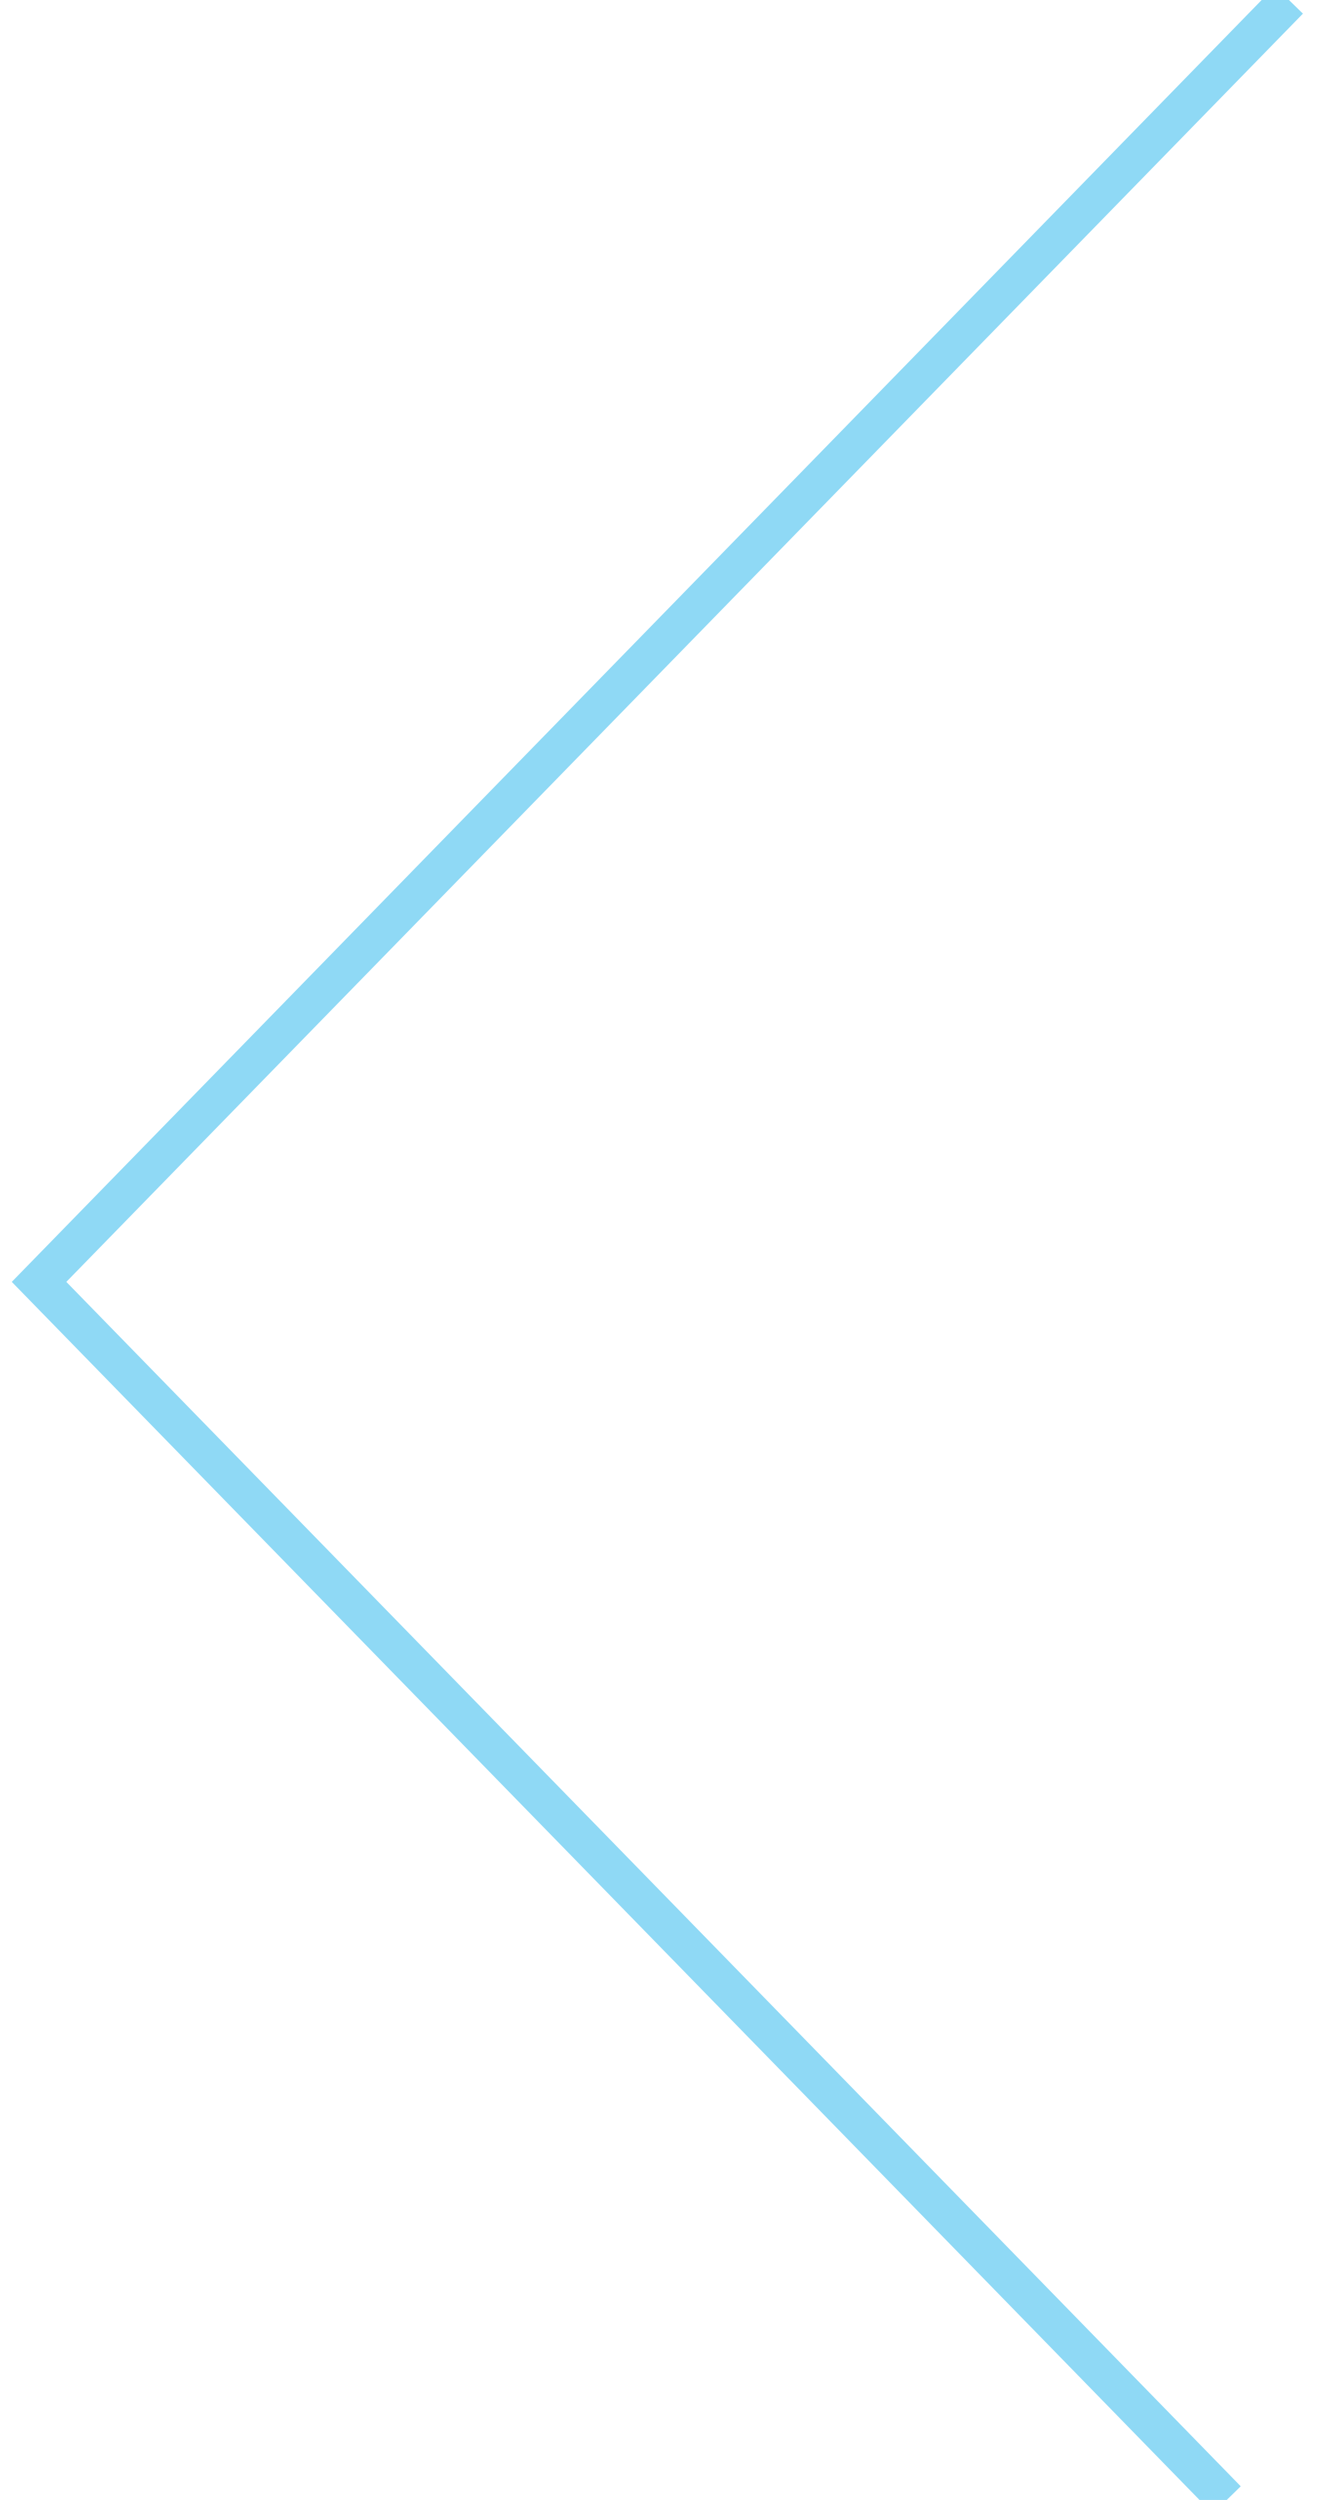 <svg xmlns="http://www.w3.org/2000/svg" width="34" height="64" viewBox="0 0 34 64">
    <path fill="none" fill-rule="evenodd" stroke="#21B4ED" stroke-opacity=".5" d="M33 0L1 32.817 31.408 64"/>
</svg>
